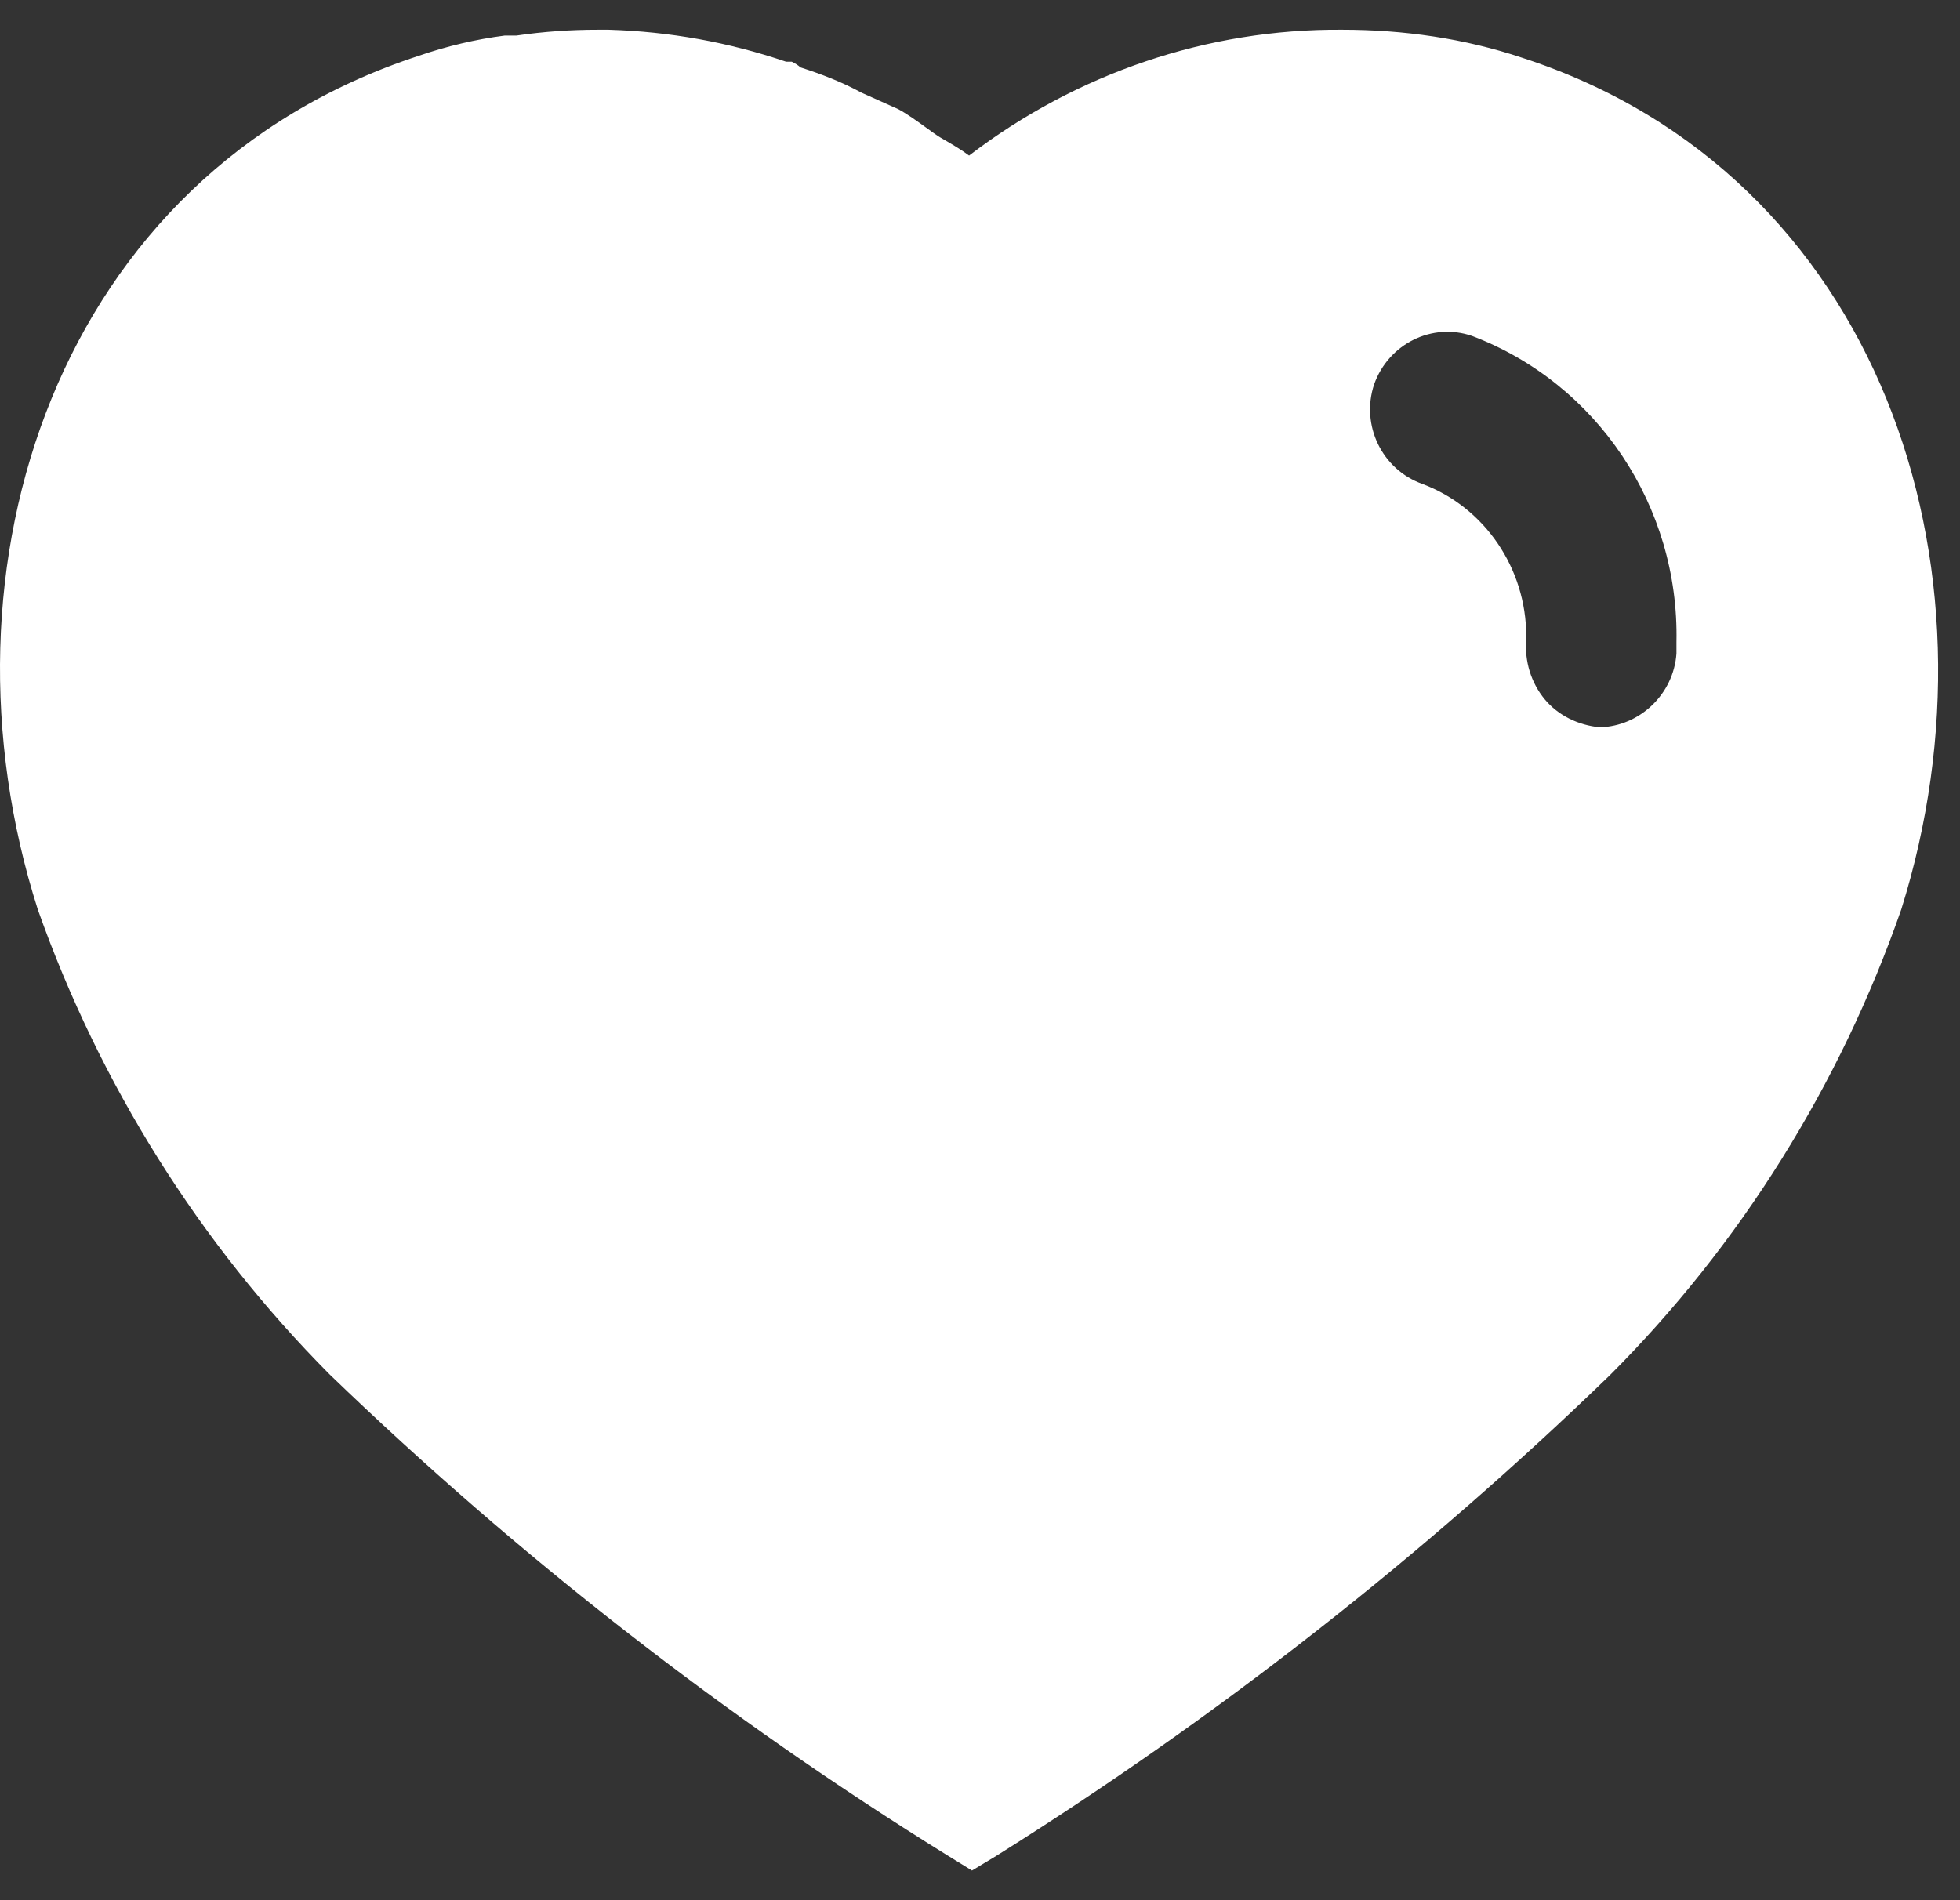 <svg width="33" height="32" viewBox="0 0 33 32" fill="none" xmlns="http://www.w3.org/2000/svg">
<rect x="0" y="0" width="33" height="32" fill="#333333" stroke="none"/>
<path fill-rule="evenodd" clip-rule="evenodd" d="M22.597 0.501C23.627 0.501 24.655 0.646 25.632 0.974C31.654 2.932 33.824 9.54 32.011 15.315C30.983 18.267 29.303 20.961 27.102 23.162C23.951 26.213 20.494 28.921 16.773 31.254L16.365 31.5L15.94 31.238C12.206 28.921 8.729 26.213 5.549 23.145C3.363 20.944 1.681 18.267 0.636 15.315C-1.207 9.54 0.963 2.932 7.05 0.94C7.523 0.777 8.011 0.662 8.5 0.599H8.696C9.155 0.532 9.61 0.501 10.067 0.501H10.246C11.274 0.532 12.269 0.711 13.234 1.039H13.33C13.395 1.07 13.444 1.104 13.477 1.135C13.837 1.251 14.178 1.382 14.505 1.561L15.125 1.839C15.274 1.919 15.443 2.041 15.588 2.146C15.68 2.213 15.763 2.273 15.826 2.312C15.853 2.328 15.88 2.343 15.907 2.359C16.047 2.441 16.193 2.526 16.316 2.62C18.128 1.235 20.329 0.484 22.597 0.501ZM26.937 12.248C27.606 12.23 28.177 11.693 28.226 11.007V10.812C28.275 8.526 26.89 6.456 24.784 5.657C24.115 5.426 23.38 5.787 23.136 6.472C22.907 7.158 23.266 7.908 23.951 8.151C24.997 8.543 25.697 9.572 25.697 10.713V10.763C25.666 11.137 25.779 11.498 26.007 11.775C26.236 12.052 26.578 12.214 26.937 12.248Z" fill="white"/>
</svg>
